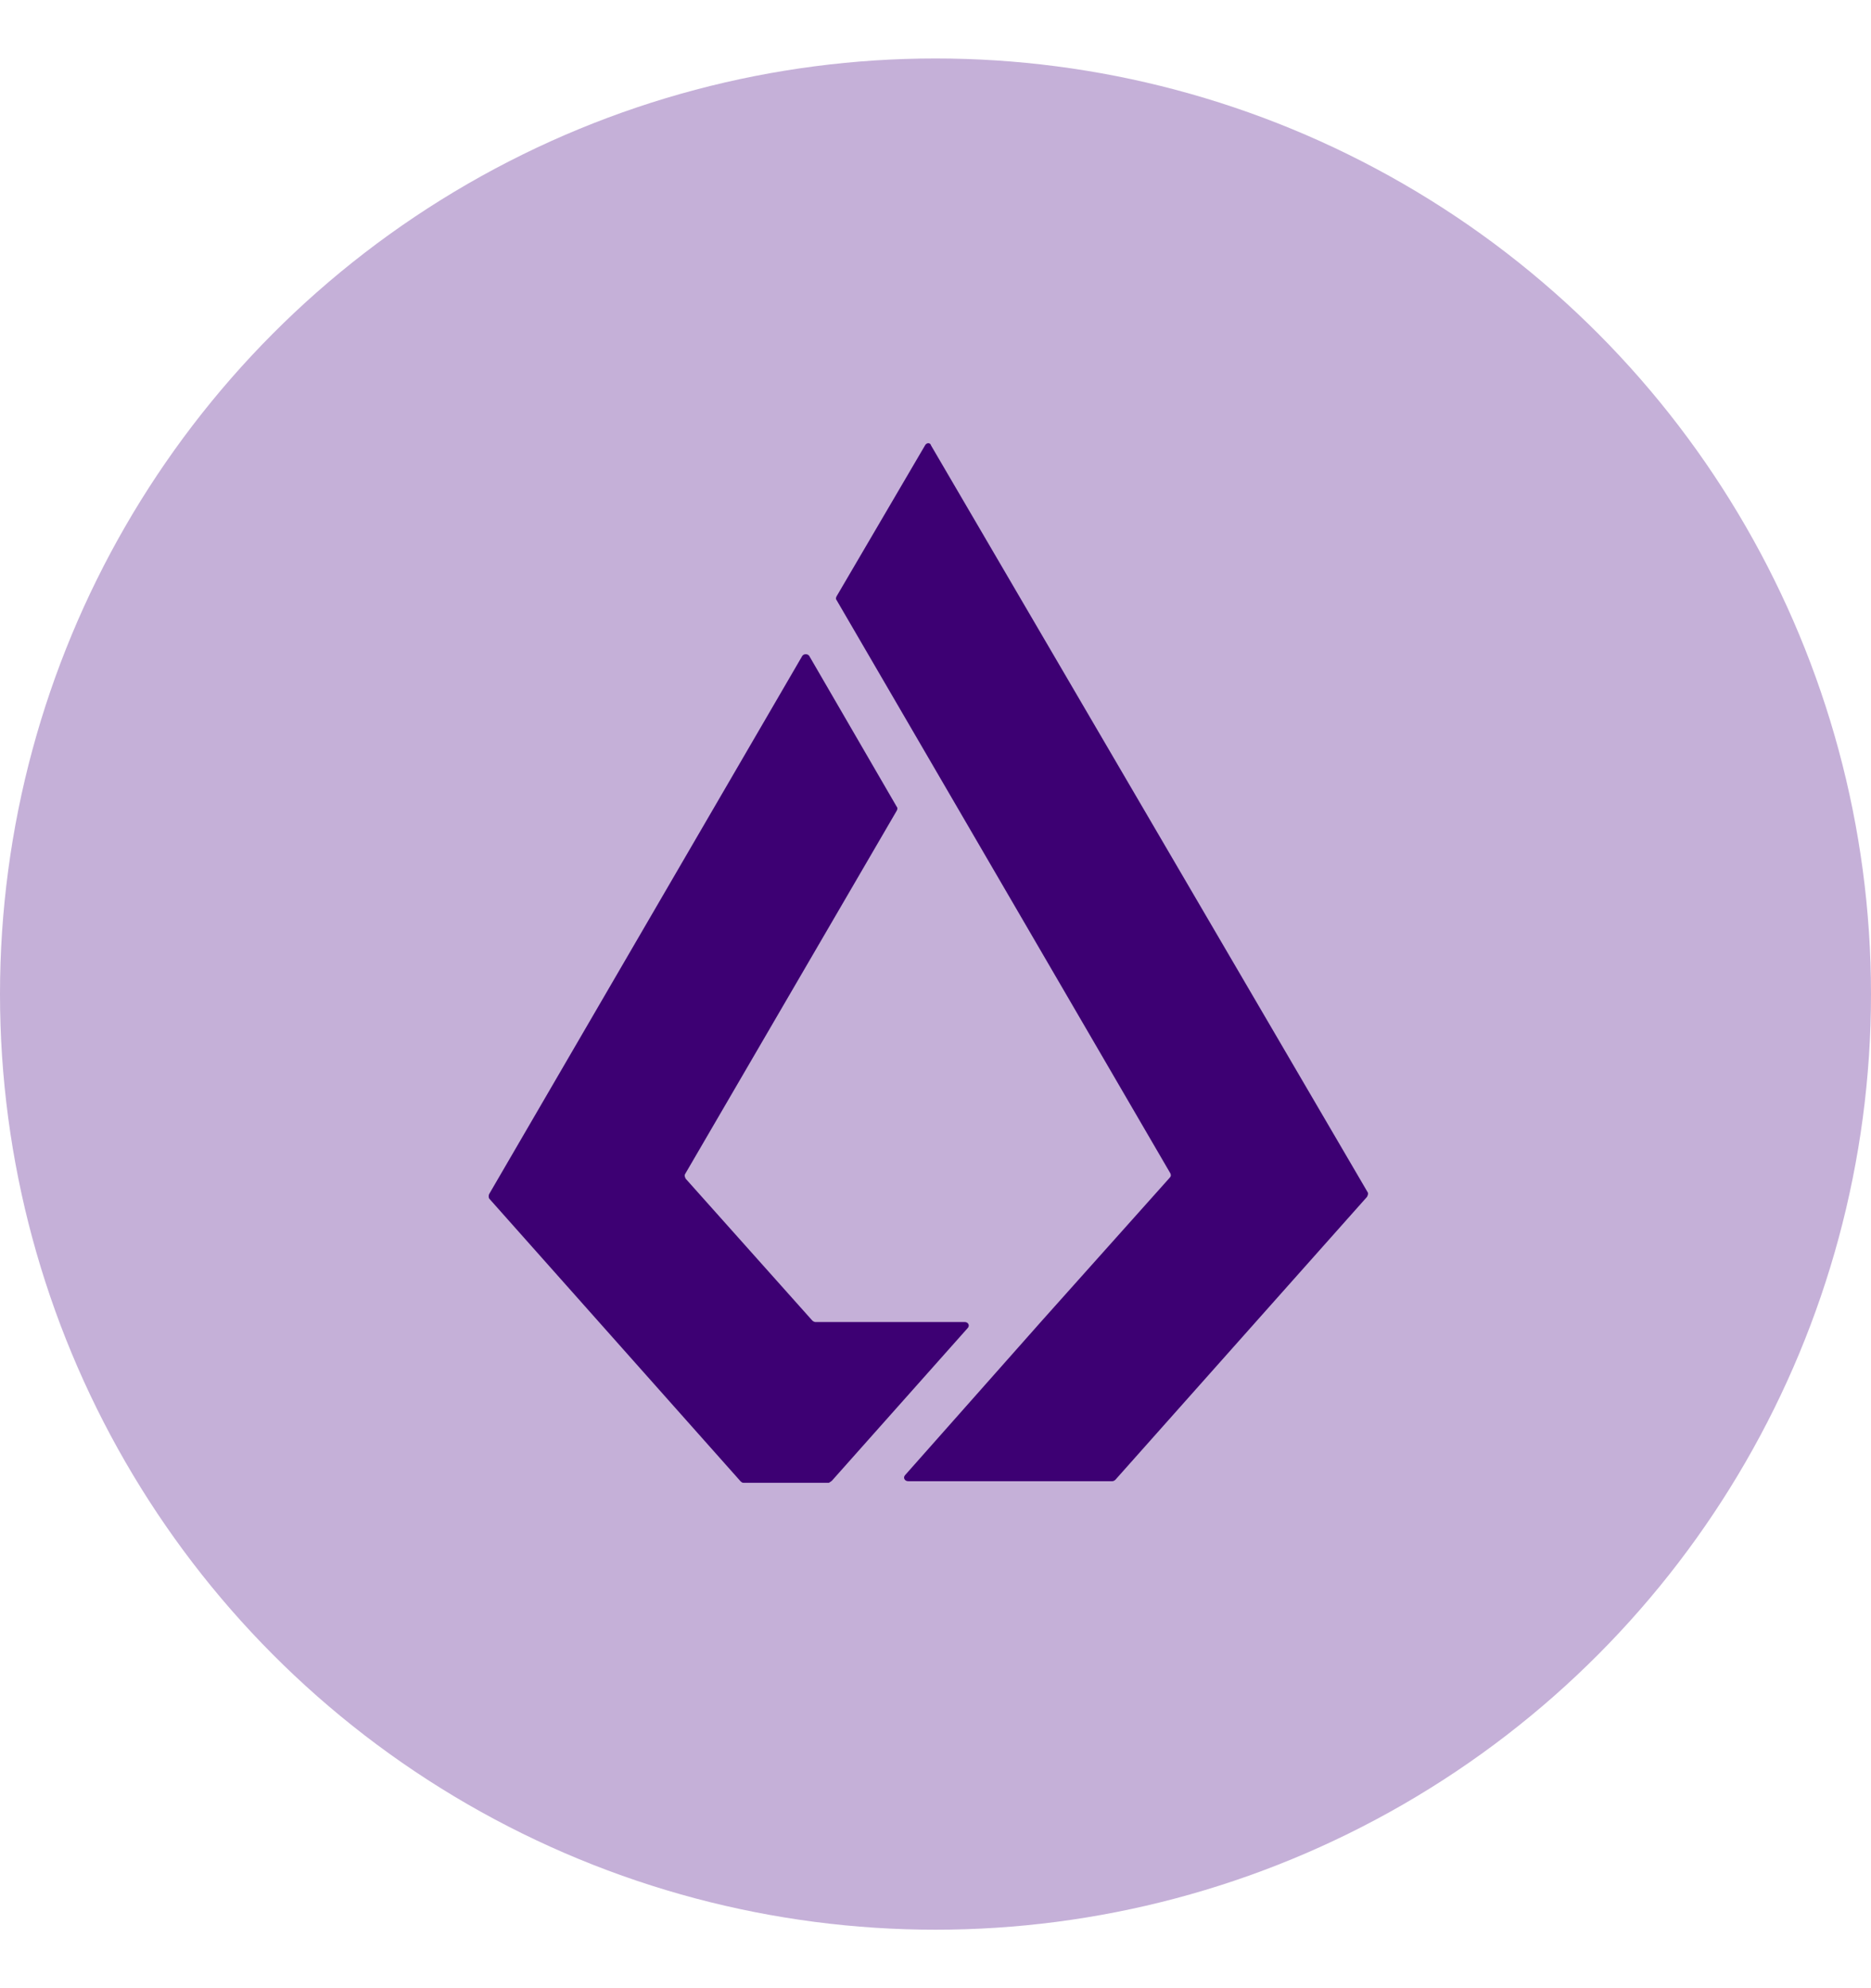 <svg width="16" height="17" viewBox="0 0 16 17" fill="none"
    xmlns="http://www.w3.org/2000/svg">
    <circle cx="8" cy="8.5" r="8" fill="#C5B0D8"/>
    <path d="M7.154 5.099L7.91 3.809C7.923 3.783 7.956 3.783 7.962 3.809L11.696 10.195C11.703 10.208 11.696 10.221 11.69 10.234L9.539 12.652C9.532 12.659 9.523 12.664 9.513 12.665H7.767C7.734 12.665 7.721 12.633 7.74 12.613L8.907 11.296L10.002 10.071C10.015 10.058 10.015 10.045 10.008 10.032L7.154 5.131C7.147 5.125 7.147 5.112 7.154 5.099Z" fill="#3D0073"/>
    <path d="M8.275 11.356L7.115 12.66C7.112 12.663 7.107 12.667 7.102 12.67L7.088 12.679H6.36C6.346 12.679 6.34 12.672 6.333 12.666L4.183 10.248C4.18 10.242 4.179 10.236 4.179 10.229C4.179 10.223 4.18 10.216 4.183 10.21L6.861 5.608C6.874 5.589 6.907 5.589 6.92 5.608L7.669 6.899C7.676 6.905 7.676 6.918 7.669 6.931L5.858 10.04C5.851 10.053 5.858 10.066 5.864 10.079L6.946 11.291C6.953 11.298 6.963 11.303 6.972 11.304H8.249C8.282 11.304 8.295 11.336 8.275 11.356Z" fill="#3D0073"/>
</svg>
